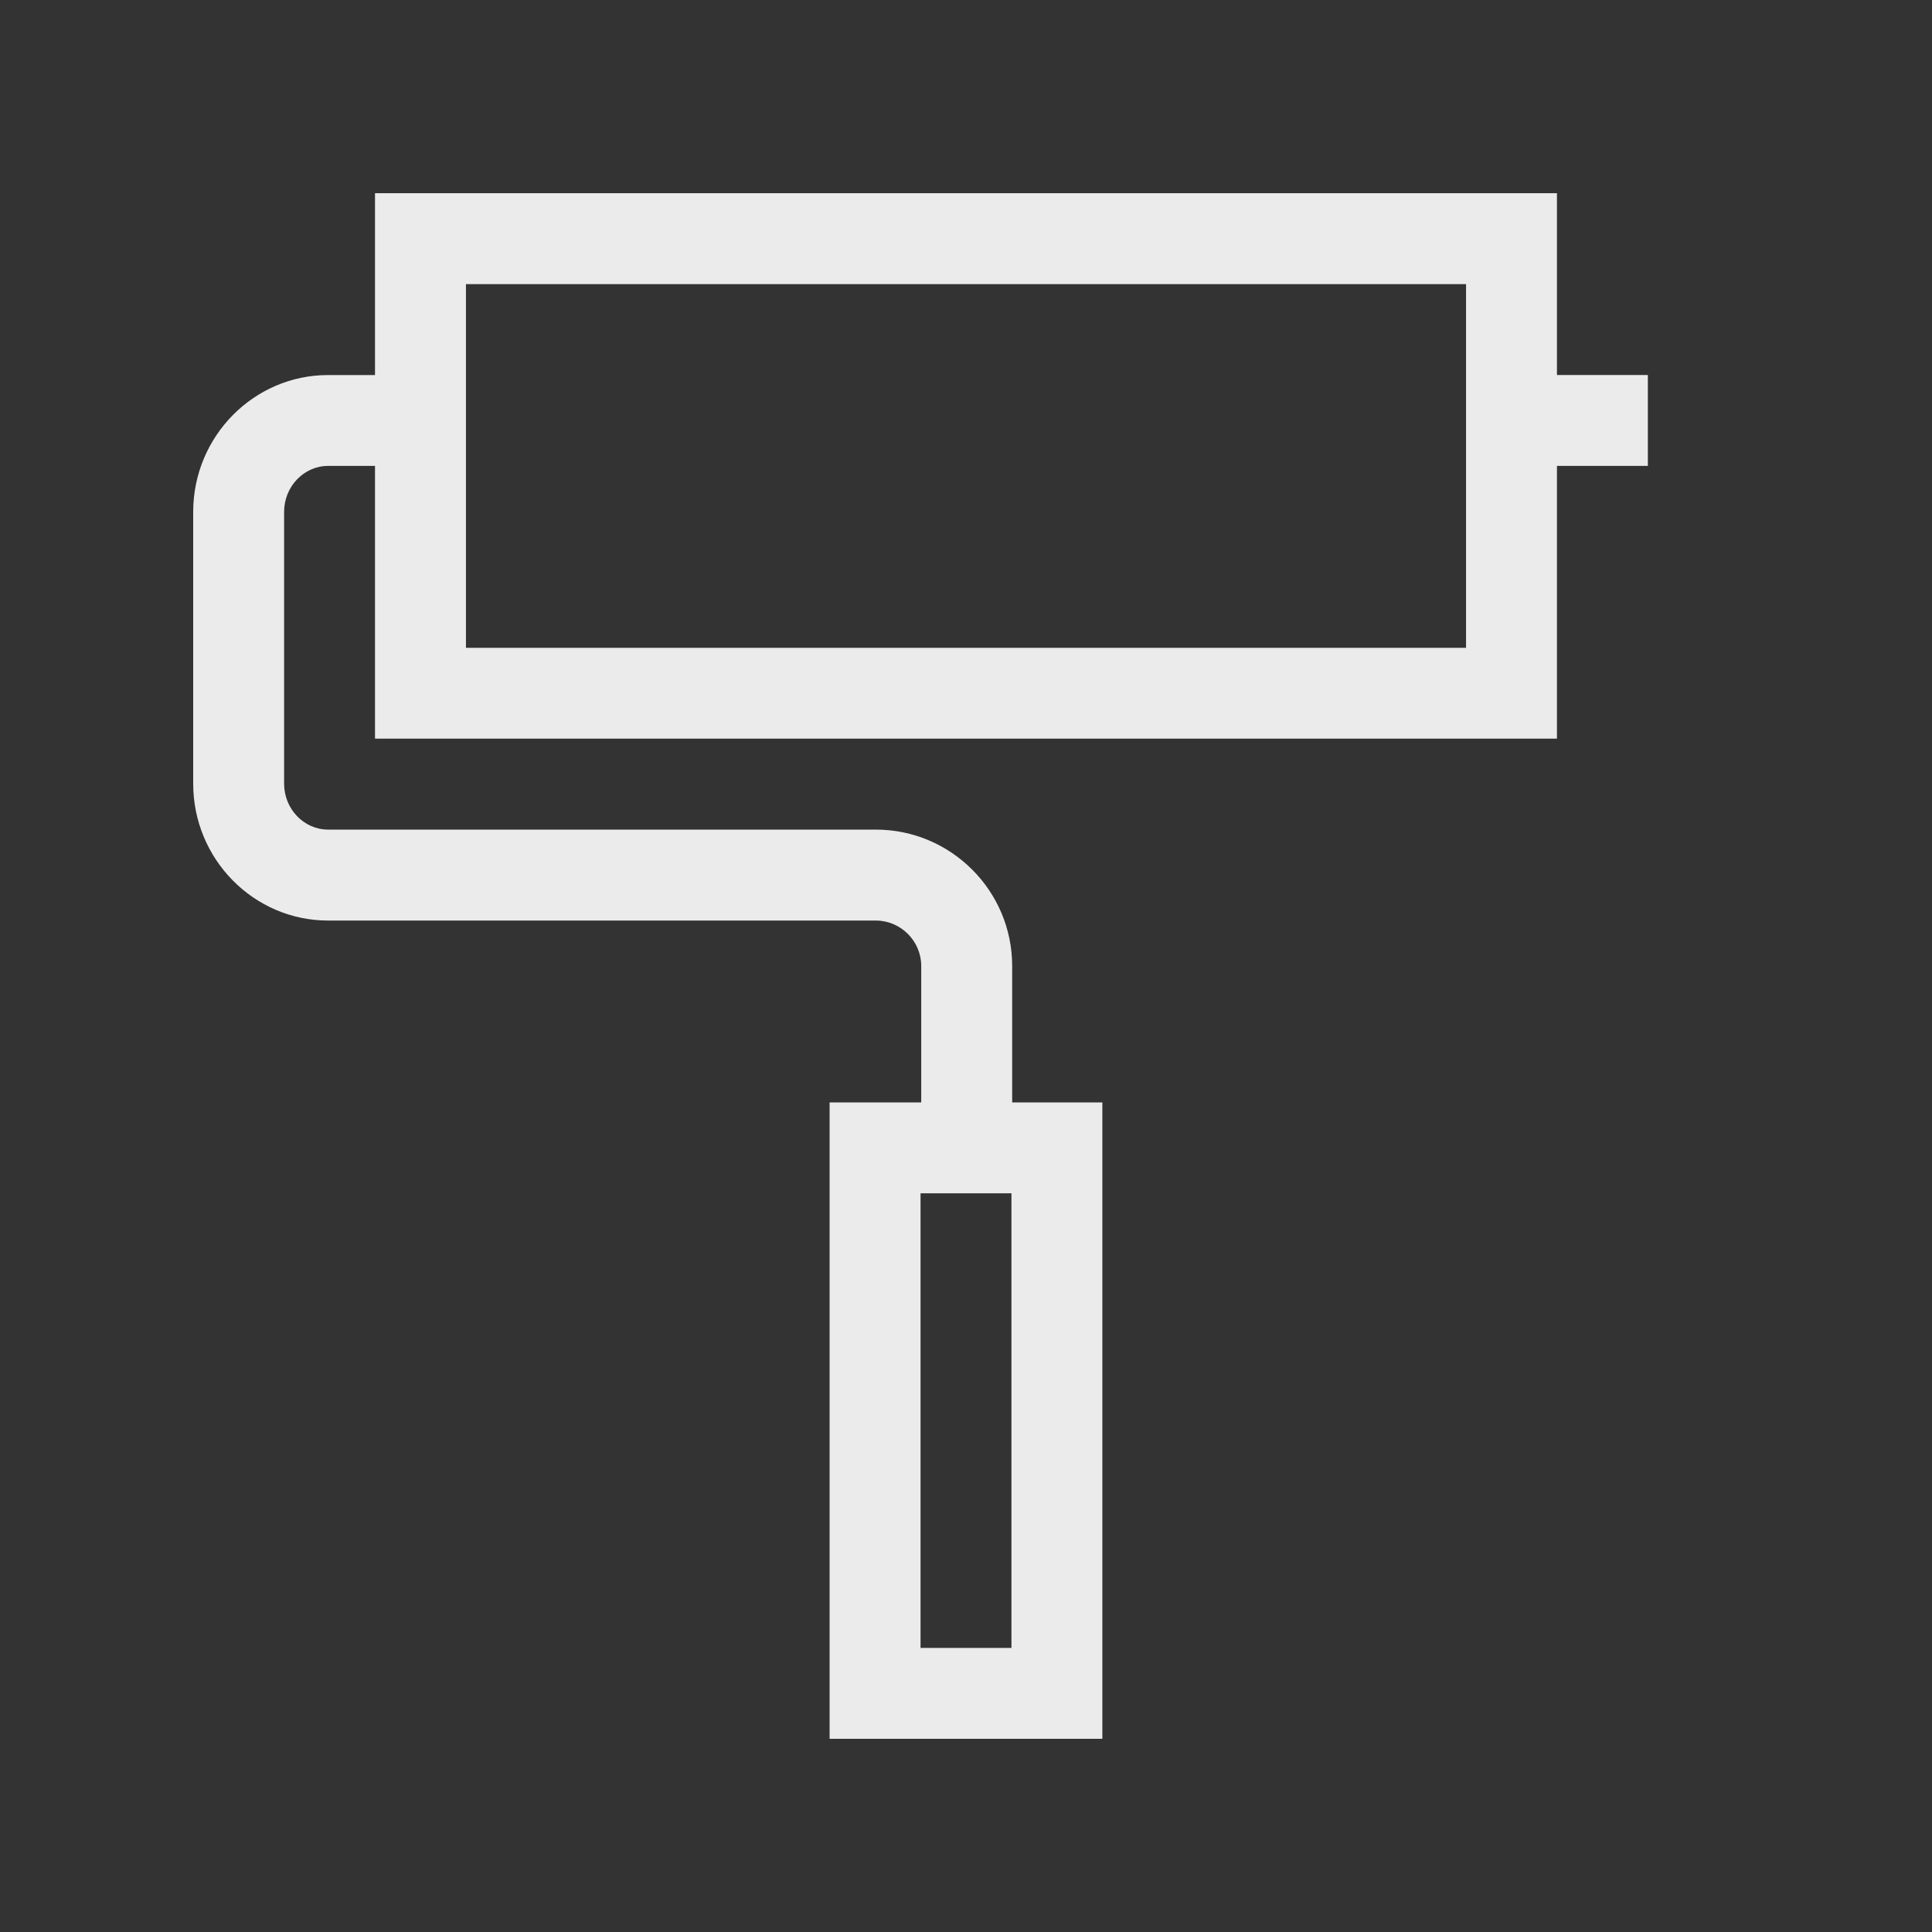 <!-- Generated by IcoMoon.io -->
<svg version="1.1" xmlns="http://www.w3.org/2000/svg" width="40" height="40" viewBox="0 0 40 40">
<rect x="0" y="0" width="40" height="40" fill="#333333" stroke="none"/>
<title>th-paint-roller</title>
<path fill="#ebebeb" d="M32.235 7.765v-3.765h-24.471v3.765h-0.971c-1.54 0-2.793 1.271-2.793 2.833v5.628c0 1.562 1.254 2.833 2.793 2.833h11.339c0.518 0 0.941 0.424 0.941 0.941v2.824h-1.897v13.176h5.647v-13.176h-1.867v-2.824c0-1.557-1.267-2.824-2.824-2.824h-11.339c-0.501 0-0.911-0.427-0.911-0.951v-5.628c0-0.523 0.41-0.951 0.911-0.951h0.971v5.647h24.471v-5.647h1.882v-1.882h-1.882zM20.941 34.118h-1.882v-9.412h1.882v9.412zM30.353 13.412h-20.706v-7.529h20.706v7.529z"></path>
</svg>

